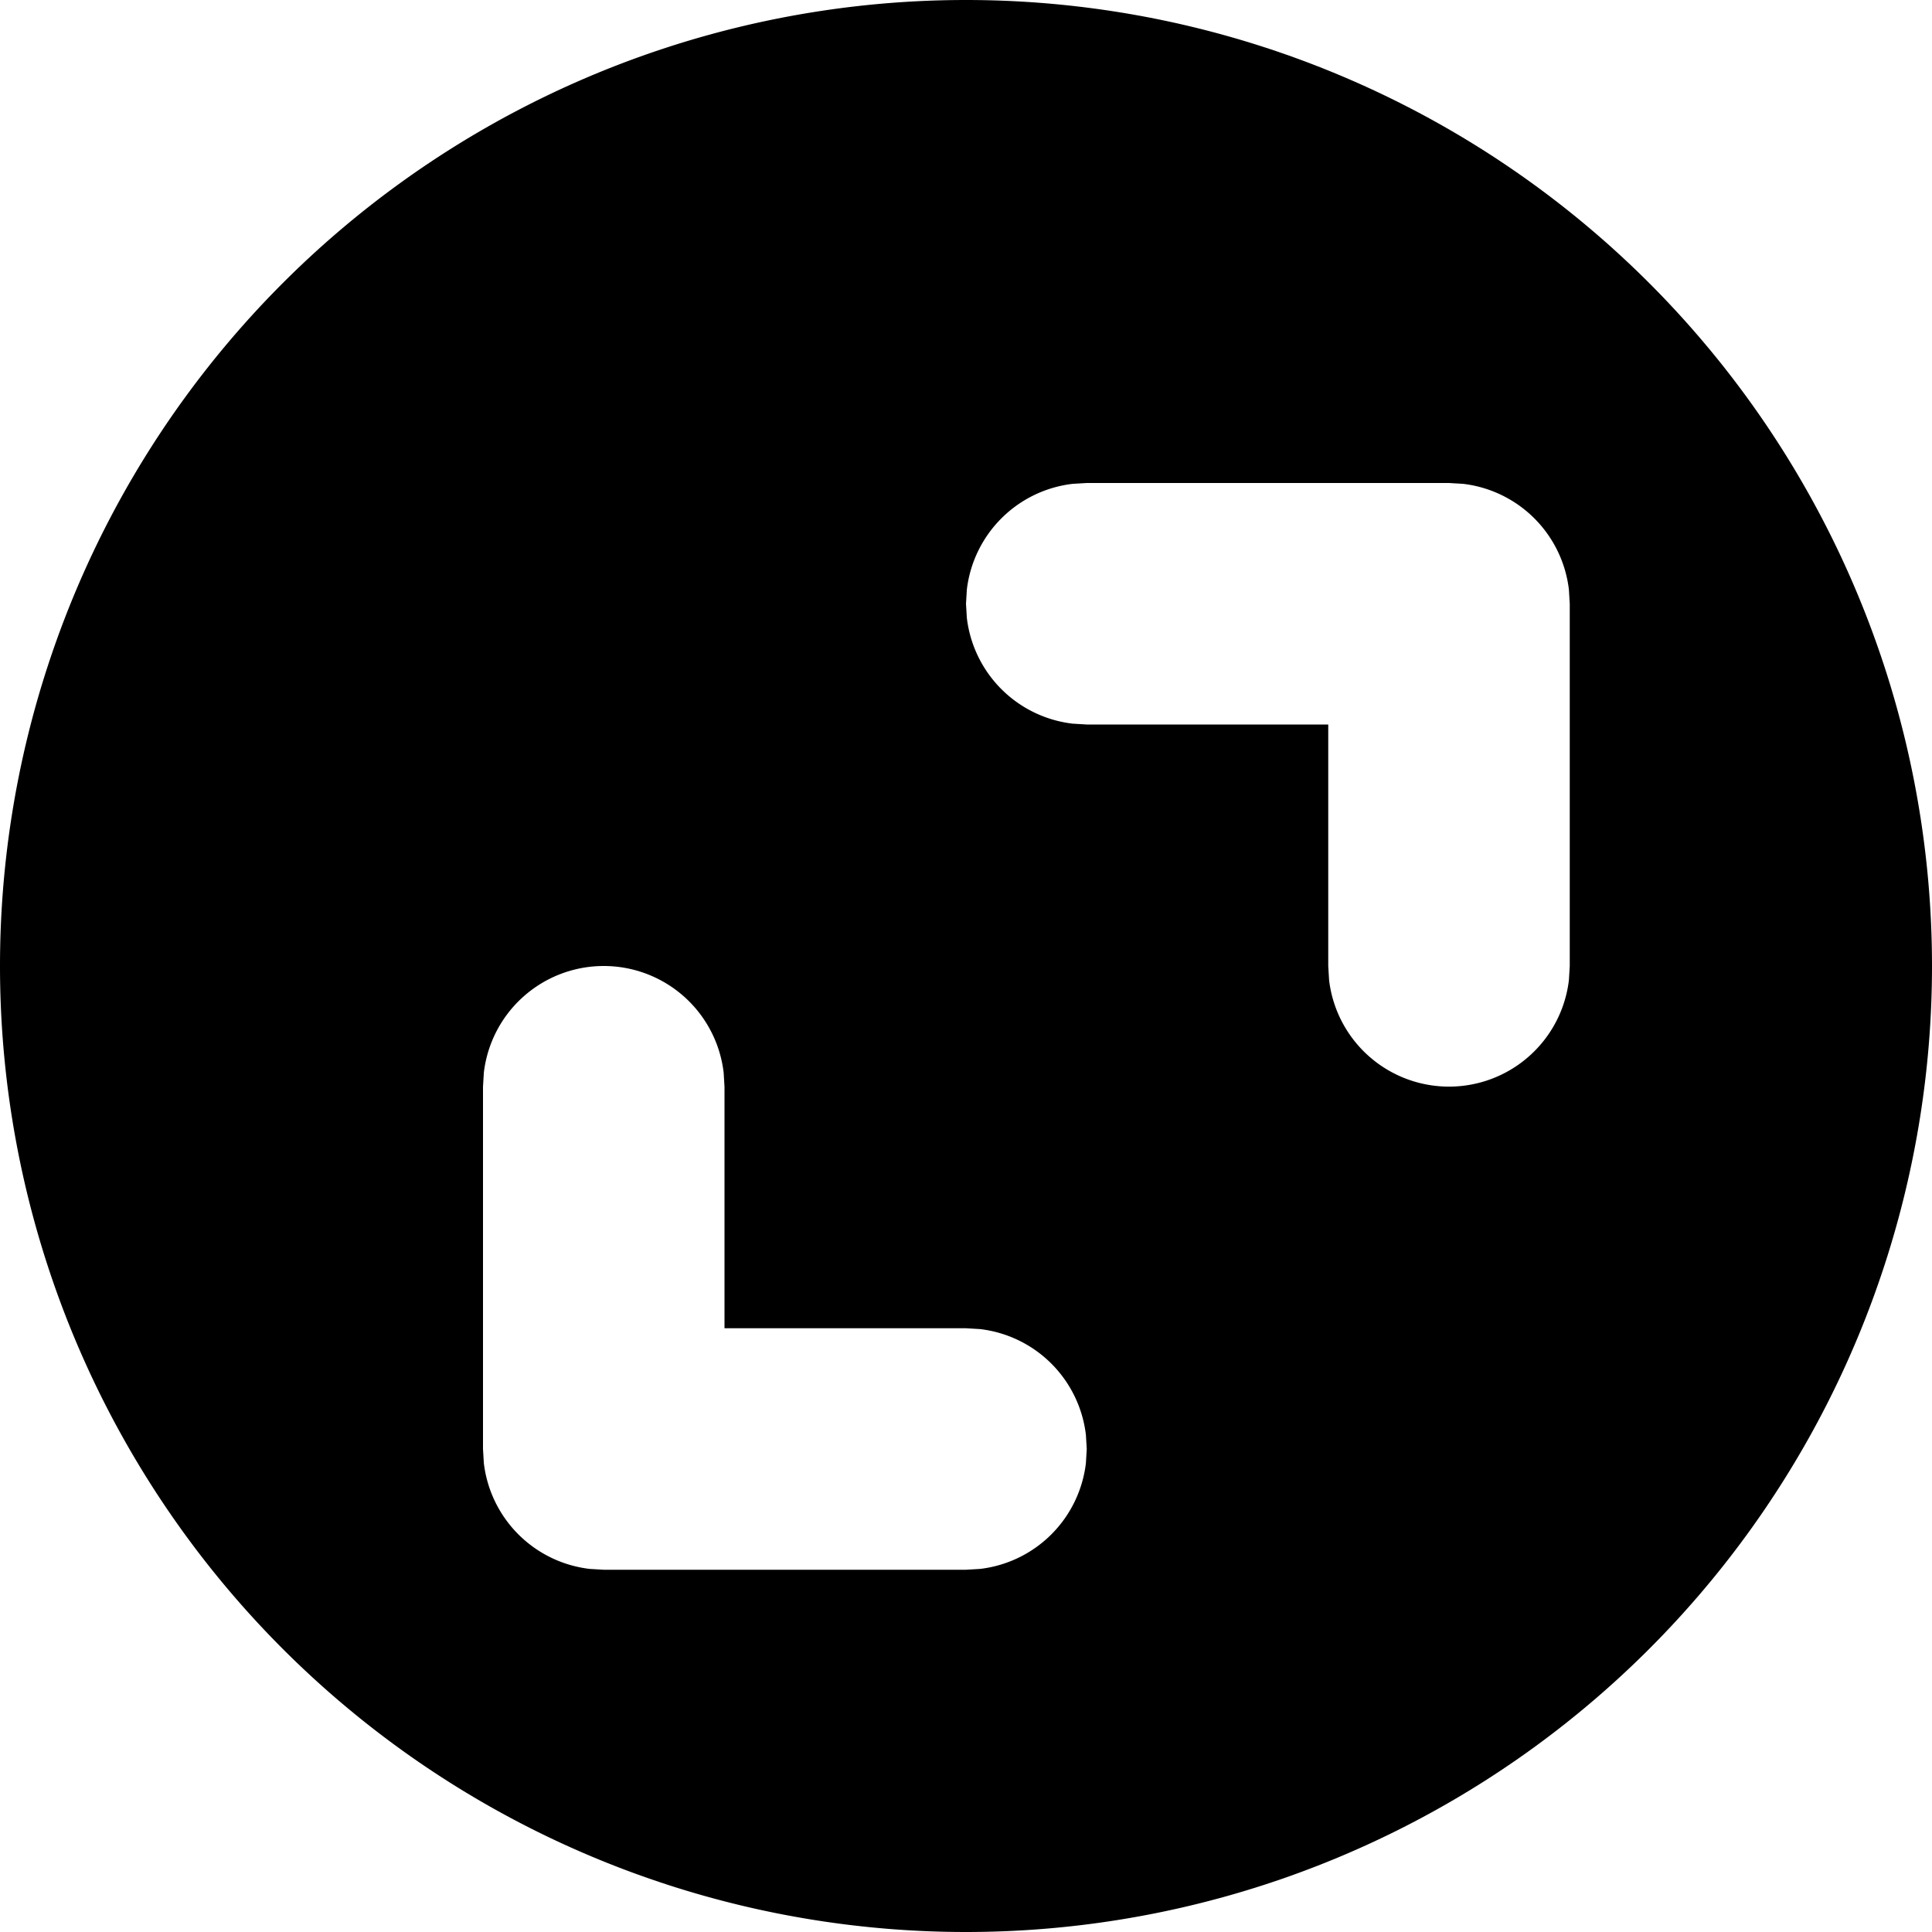 <?xml version="1.0" standalone="no"?><!DOCTYPE svg PUBLIC "-//W3C//DTD SVG 1.1//EN" "http://www.w3.org/Graphics/SVG/1.1/DTD/svg11.dtd"><svg t="1623998207800" class="icon" viewBox="0 0 1024 1024" version="1.1" xmlns="http://www.w3.org/2000/svg" p-id="3831" xmlns:xlink="http://www.w3.org/1999/xlink" width="200" height="200"><defs><style type="text/css"></style></defs><path d="M512 0a512 512 0 1 1 0 1024A512 512 0 0 1 512 0zM320 512a64 64 0 0 0-63.552 56.512L256 576v192l0.448 7.488a64 64 0 0 0 56.064 56.064L320 832h192l7.488-0.448a64 64 0 0 0 56.064-56.064L576 768l-0.448-7.488a64 64 0 0 0-56.064-56.064L512 704H384V576l-0.448-7.488A64 64 0 0 0 320 512z m448-256H576l-7.488 0.448a64 64 0 0 0-56.064 56.064L512 320l0.448 7.488a64 64 0 0 0 56.064 56.064L576 384h128v128l0.448 7.488a64 64 0 0 0 127.104 0L832 512V320l-0.448-7.488a64 64 0 0 0-56.064-56.064L768 256z"  p-id="3832"></path></svg>